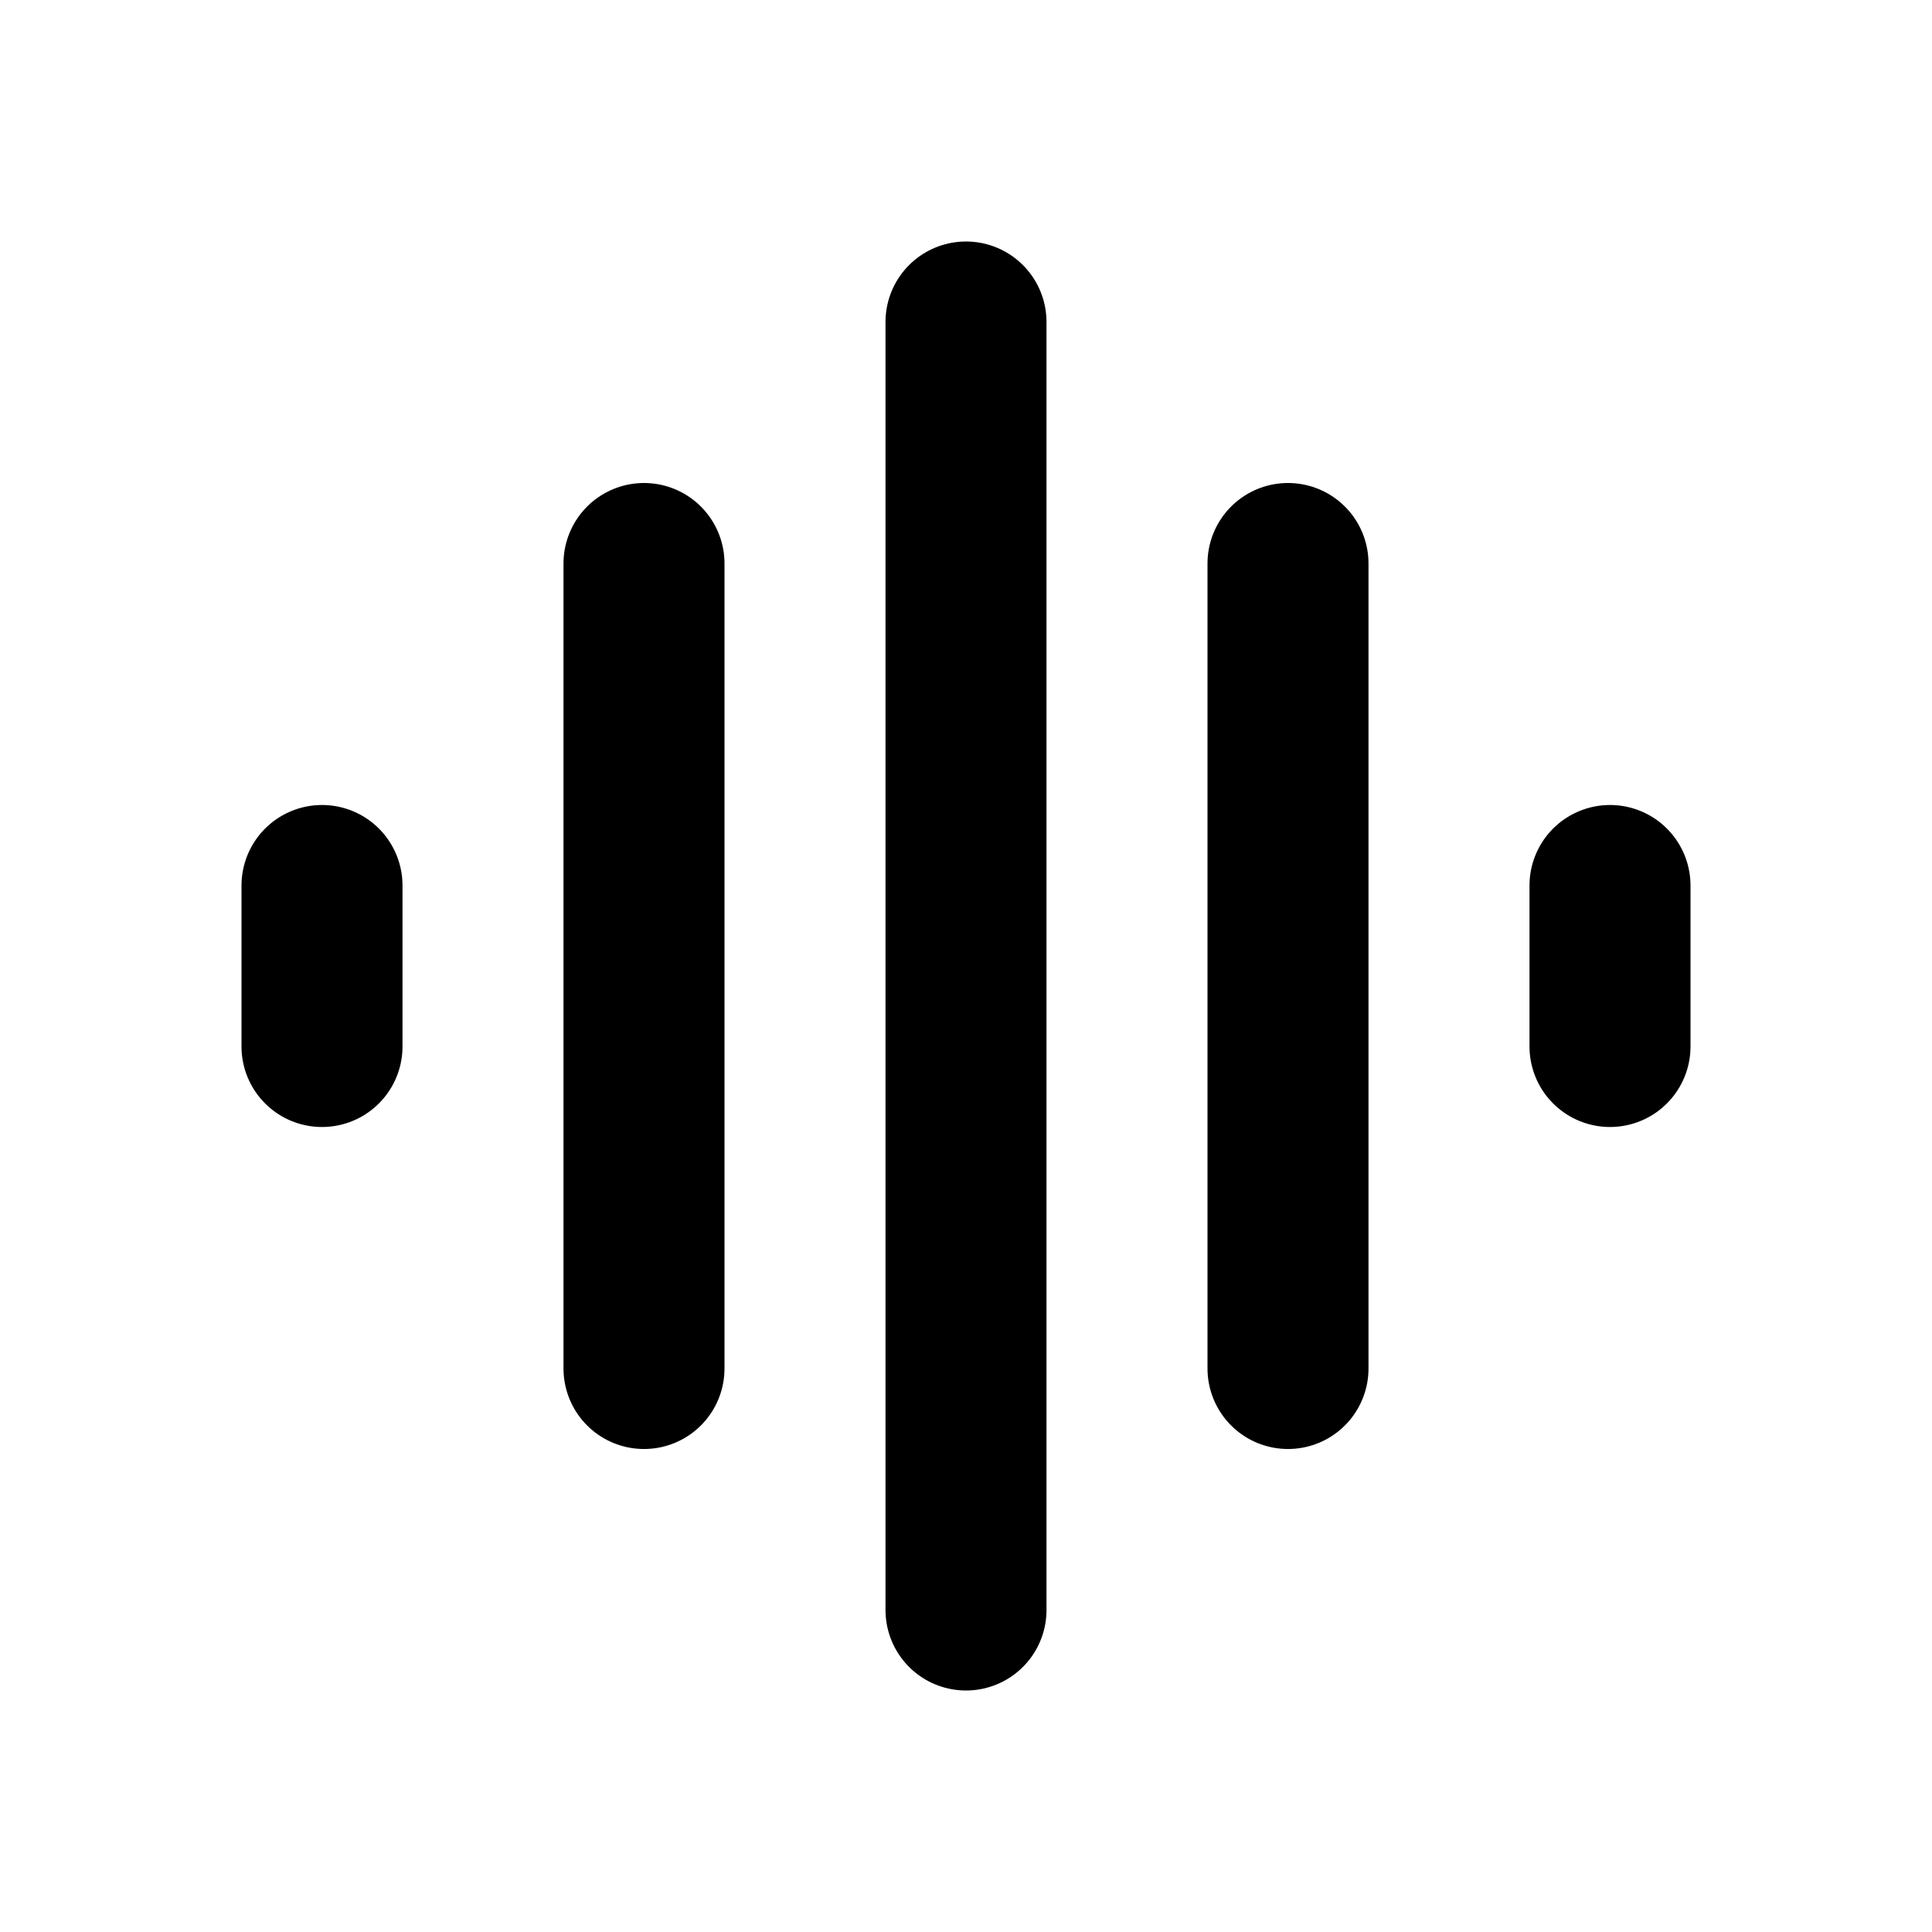 <svg
  xmlns="http://www.w3.org/2000/svg"
  width="24"
  height="24"
  viewBox="0 0 24 24"
  fill="none"
  stroke="currentColor"
  stroke-width="2"
  stroke-linecap="round"
  stroke-linejoin="round"
>
  <path d="M12 4v16" />
  <path d="M16 7v10" />
  <path d="M8 7v10" />
  <path d="M20 11v2" />
  <path d="M4 11v2" />
</svg>
